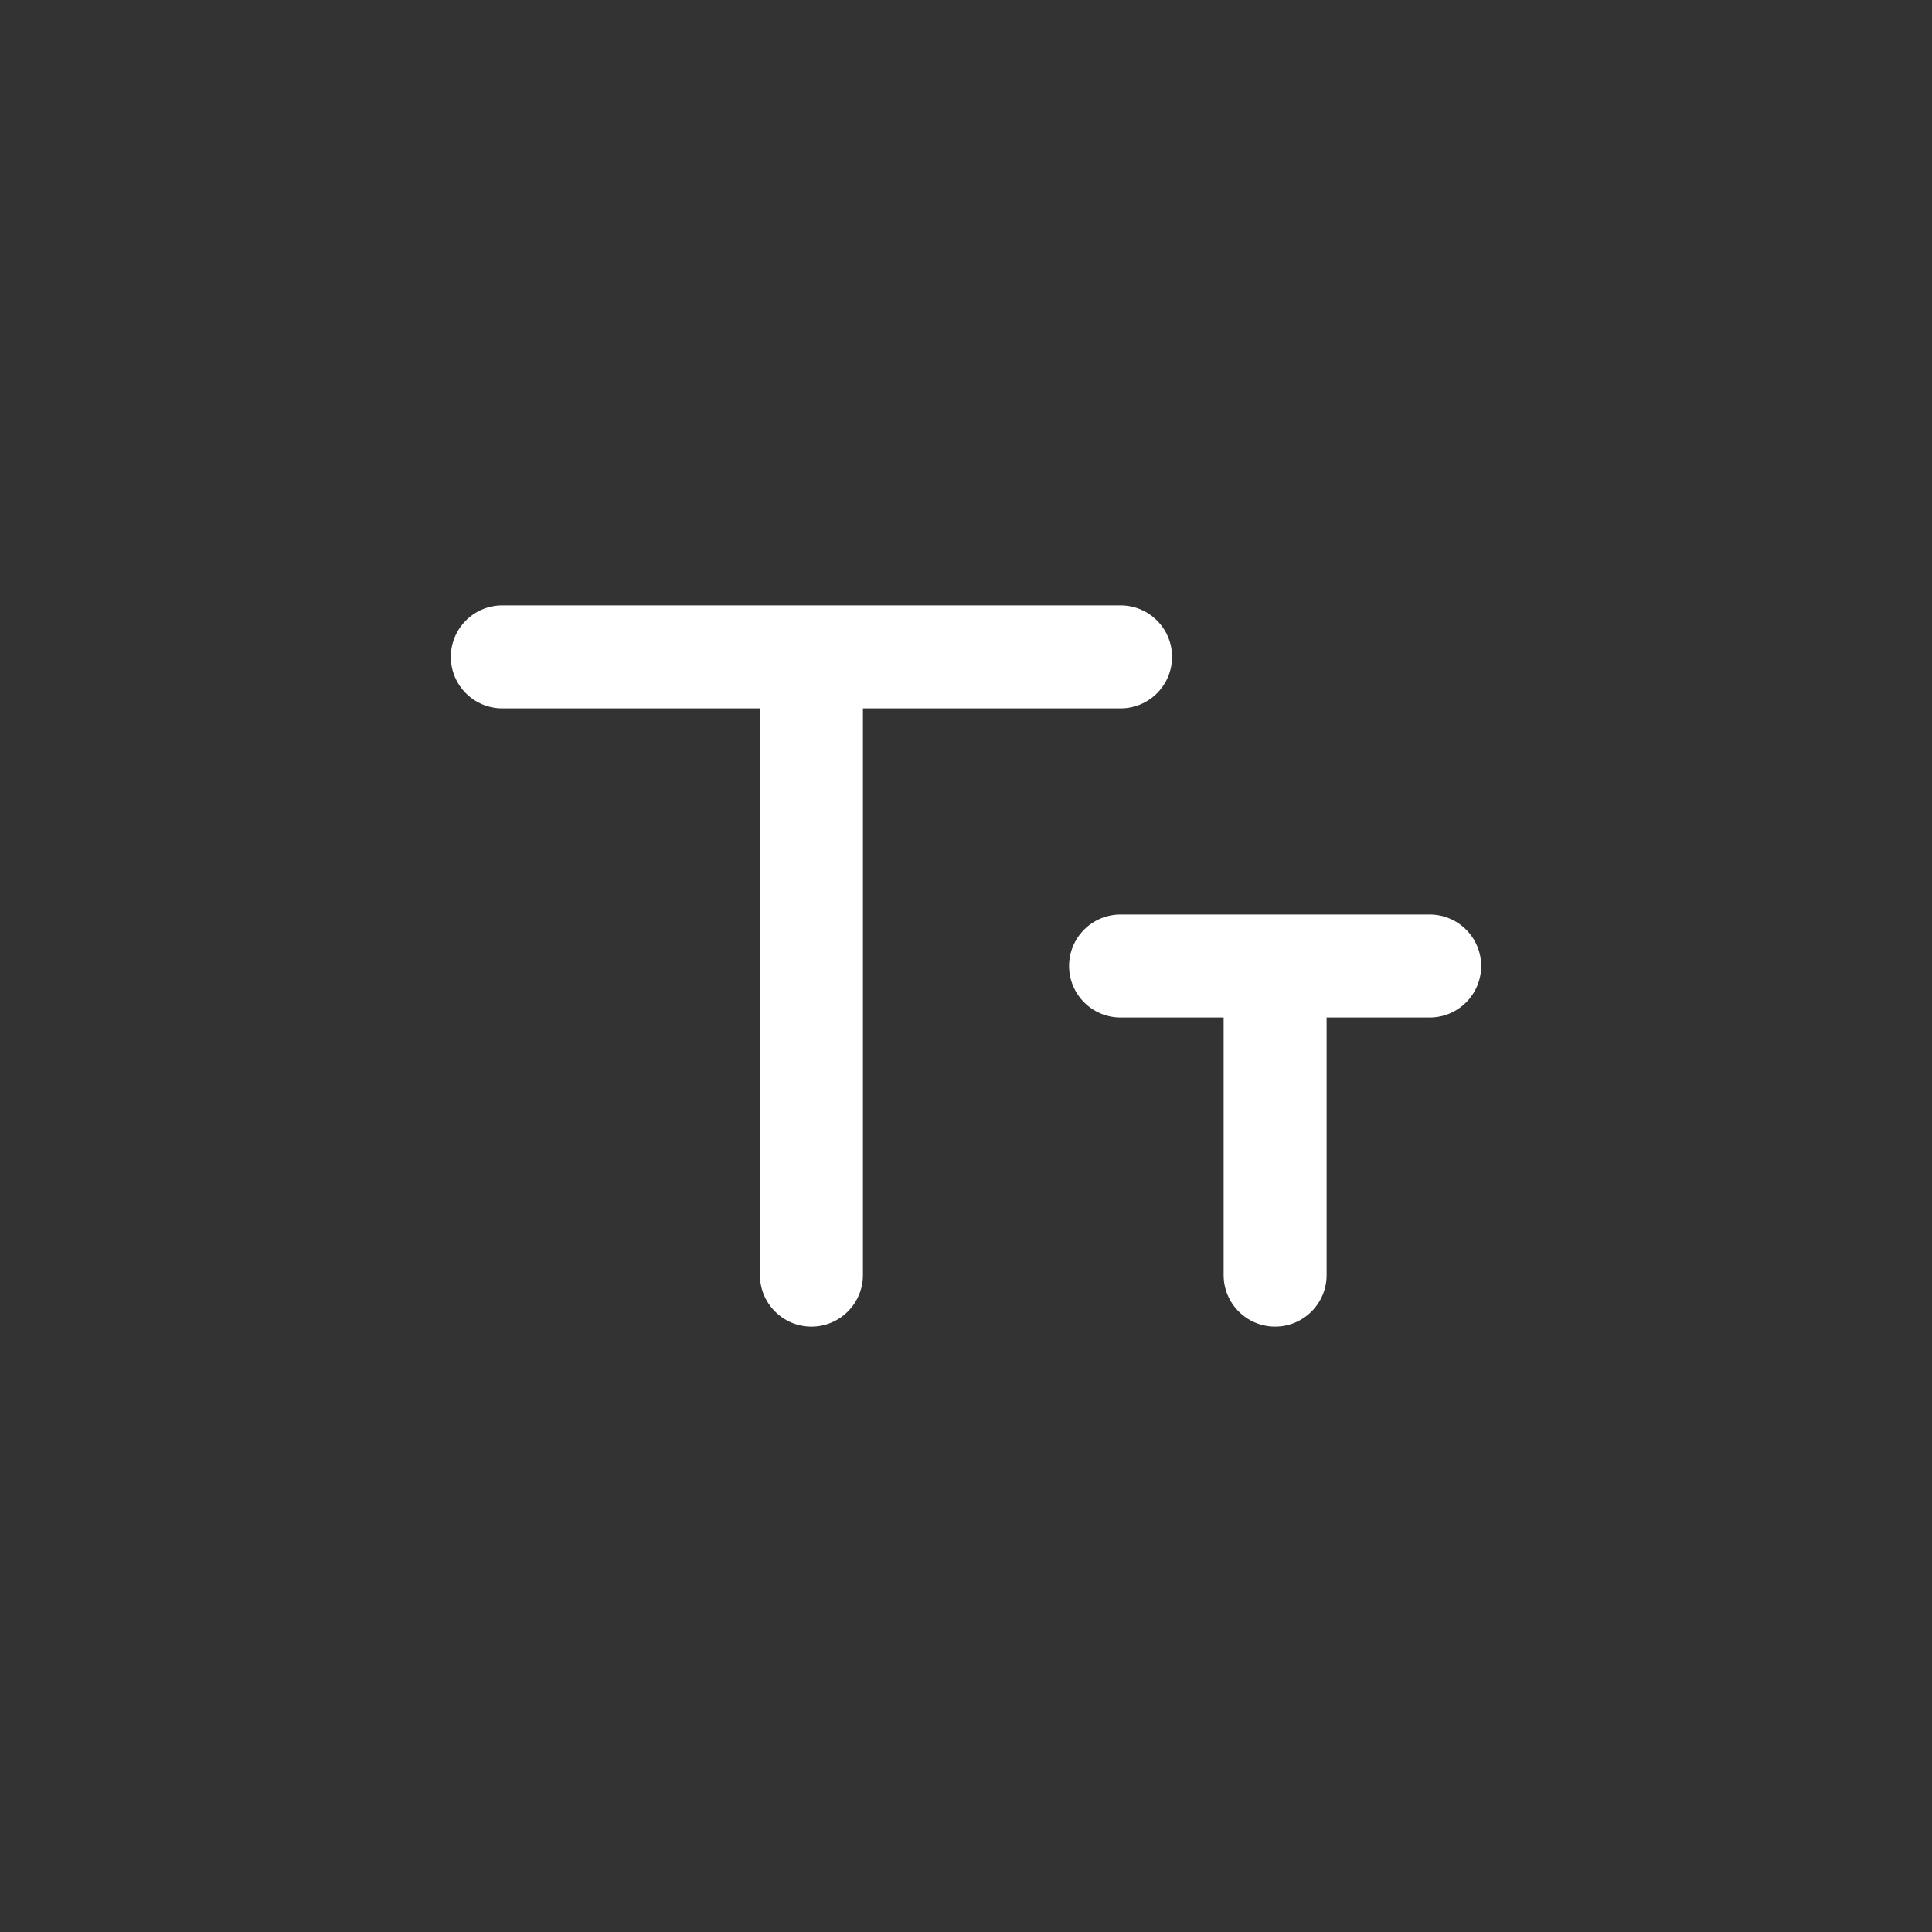 <!-- Generated by IcoMoon.io -->
<svg version="1.1" xmlns="http://www.w3.org/2000/svg" width="40" height="40" viewBox="0 0 40 40">
<rect x="0" y="0" width="40" height="40" fill="#333333" stroke="none"/>
<title>ul-text-fields</title>
<path fill="#fff" d="M24.266 13.6c0-0.589-0.478-1.066-1.066-1.066v0h-12.8c-0.589 0-1.066 0.478-1.066 1.066s0.478 1.066 1.066 1.066v0h5.334v11.734c0 0.589 0.478 1.066 1.066 1.066s1.066-0.478 1.066-1.066v0-11.734h5.334c0.589 0 1.066-0.478 1.066-1.066v0zM29.6 18.934h-6.4c-0.589 0-1.066 0.478-1.066 1.066s0.478 1.066 1.066 1.066v0h2.134v5.334c0 0.589 0.478 1.066 1.066 1.066s1.066-0.478 1.066-1.066v0-5.334h2.134c0.589 0 1.066-0.478 1.066-1.066s-0.478-1.066-1.066-1.066v0z"></path>
</svg>
